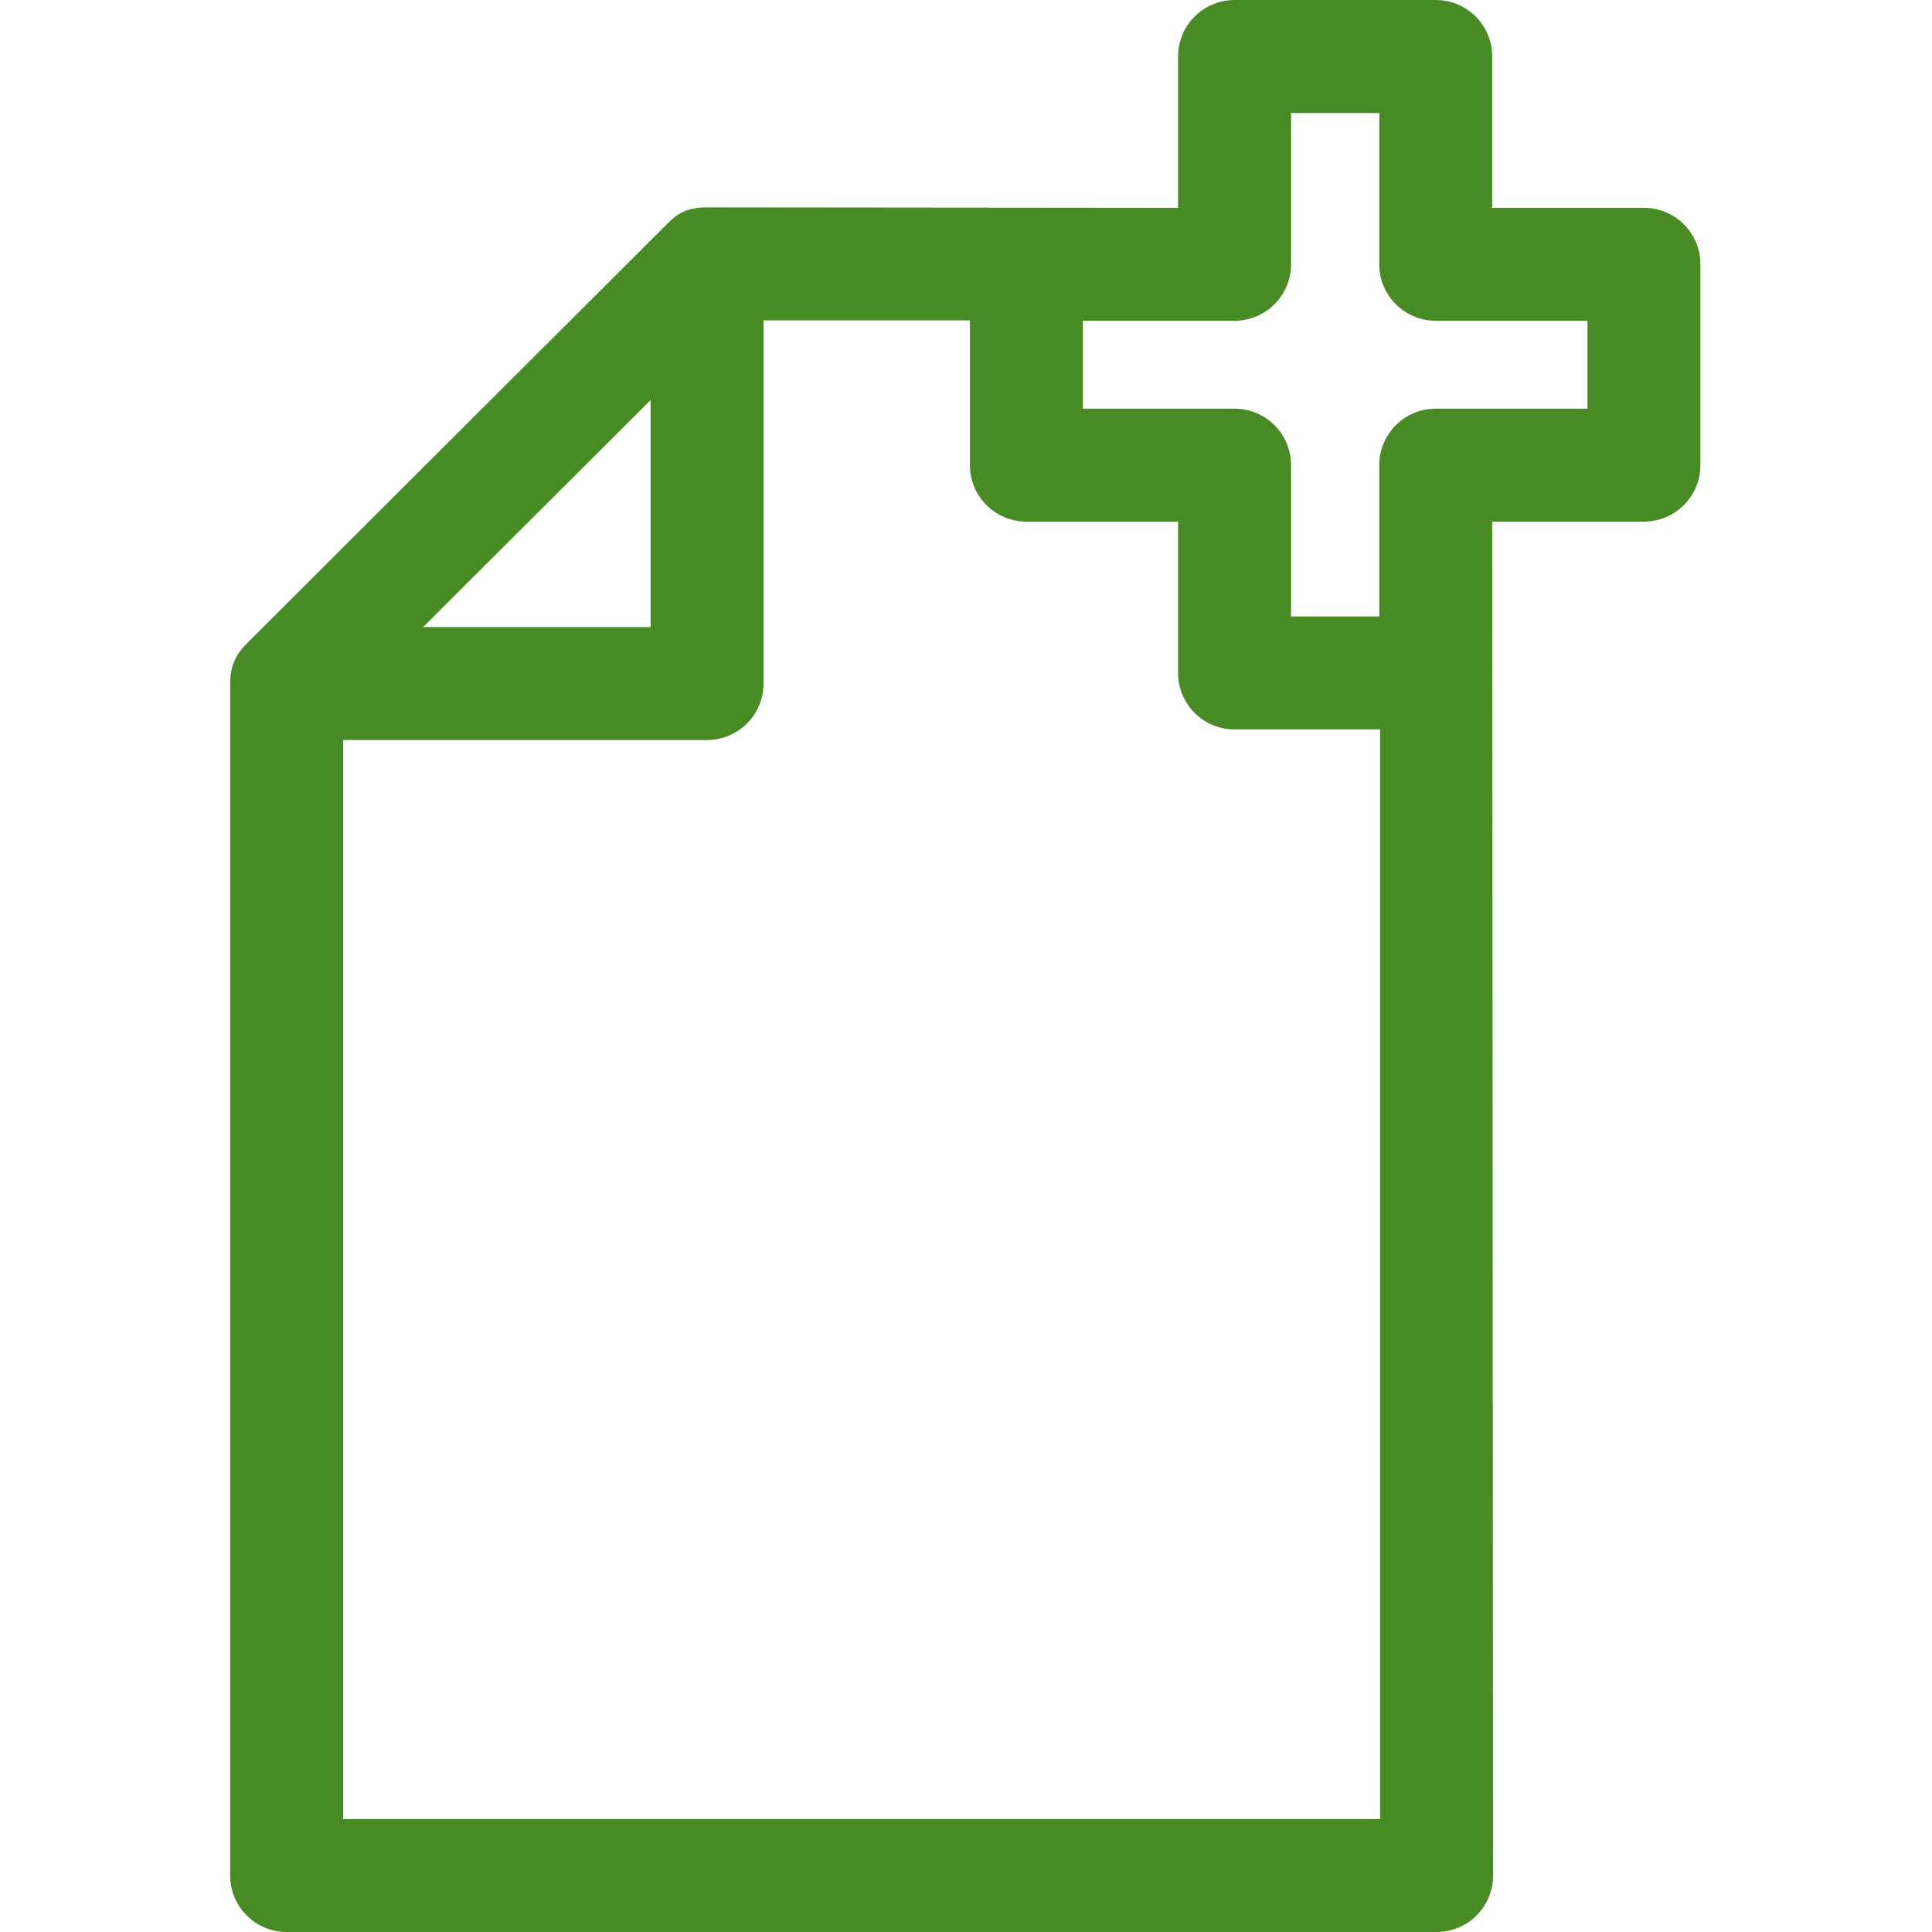 <?xml version="1.0" encoding="UTF-8" standalone="no"?>
<svg
   xmlns:dc="http://purl.org/dc/elements/1.1/"
   xmlns:cc="http://creativecommons.org/ns#"
   xmlns:rdf="http://www.w3.org/1999/02/22-rdf-syntax-ns#"
   xmlns:svg="http://www.w3.org/2000/svg"
   xmlns="http://www.w3.org/2000/svg"
   xmlns:sodipodi="http://sodipodi.sourceforge.net/DTD/sodipodi-0.dtd"
   xmlns:inkscape="http://www.inkscape.org/namespaces/inkscape"
   height="512pt"
   viewBox="-61 0 512 512"
   width="512pt"
   version="1.1"
   id="svg4"
   sodipodi:docname="nuevo.svg"
   inkscape:version="0.92.3 (2405546, 2018-03-11)">
  <defs
     id="defs8" />
  <sodipodi:namedview
     pagecolor="#ffffff"
     bordercolor="#666666"
     borderopacity="1"
     objecttolerance="10"
     gridtolerance="10"
     guidetolerance="10"
     inkscape:pageopacity="0"
     inkscape:pageshadow="2"
     inkscape:window-width="830"
     inkscape:window-height="480"
     id="namedview6"
     showgrid="false"
     inkscape:zoom="0.34570313"
     inkscape:cx="-237.19774"
     inkscape:cy="341.33333"
     inkscape:window-x="0"
     inkscape:window-y="50"
     inkscape:window-maximized="0"
     inkscape:current-layer="svg4" />
  <path
     d="m374.66 55.078h-40.207v-40.113c0-8.266-6.699-14.965-14.965-14.965h-53.316c-8.266 0-14.965 6.699-14.965 14.965v40.113l-124.828-.121c-5.512 0-7.922 1.719-10.574 4.375l-111.414 111.219c-2.562 2.574-4.391 5.492-4.391 10.594v315.891c0 8.266 6.699 14.965 14.965 14.965h304.75c8.266 0 14.969-6.699 14.969-14.965l-.23-358.805h40.207c8.266 0 14.965-6.699 14.965-14.965v-53.223c0-8.266-6.699-14.965-14.965-14.965zm-263.246 50.934v60.164h-60.273zm193.336 376.055h-274.82v-285.957h96.449c8.266 0 14.965-6.699 14.965-14.965v-96.254h54.691v38.375c0 8.266 6.699 14.965 14.965 14.965h40.207v40.113c0 8.266 6.699 14.965 14.965 14.965h38.578zm54.945-373.766h-40.207c-8.266 0-14.965 6.699-14.965 14.965v40.109h-23.387v-40.109c0-8.266-6.699-14.965-14.965-14.965h-40.207v-23.293h40.207c8.266 0 14.965-6.699 14.965-14.965v-40.109h23.387v40.109c0 8.266 6.699 14.965 14.965 14.965h40.207zm0 0"
     id="path2"
     style="fill:#488b24" />
</svg>
